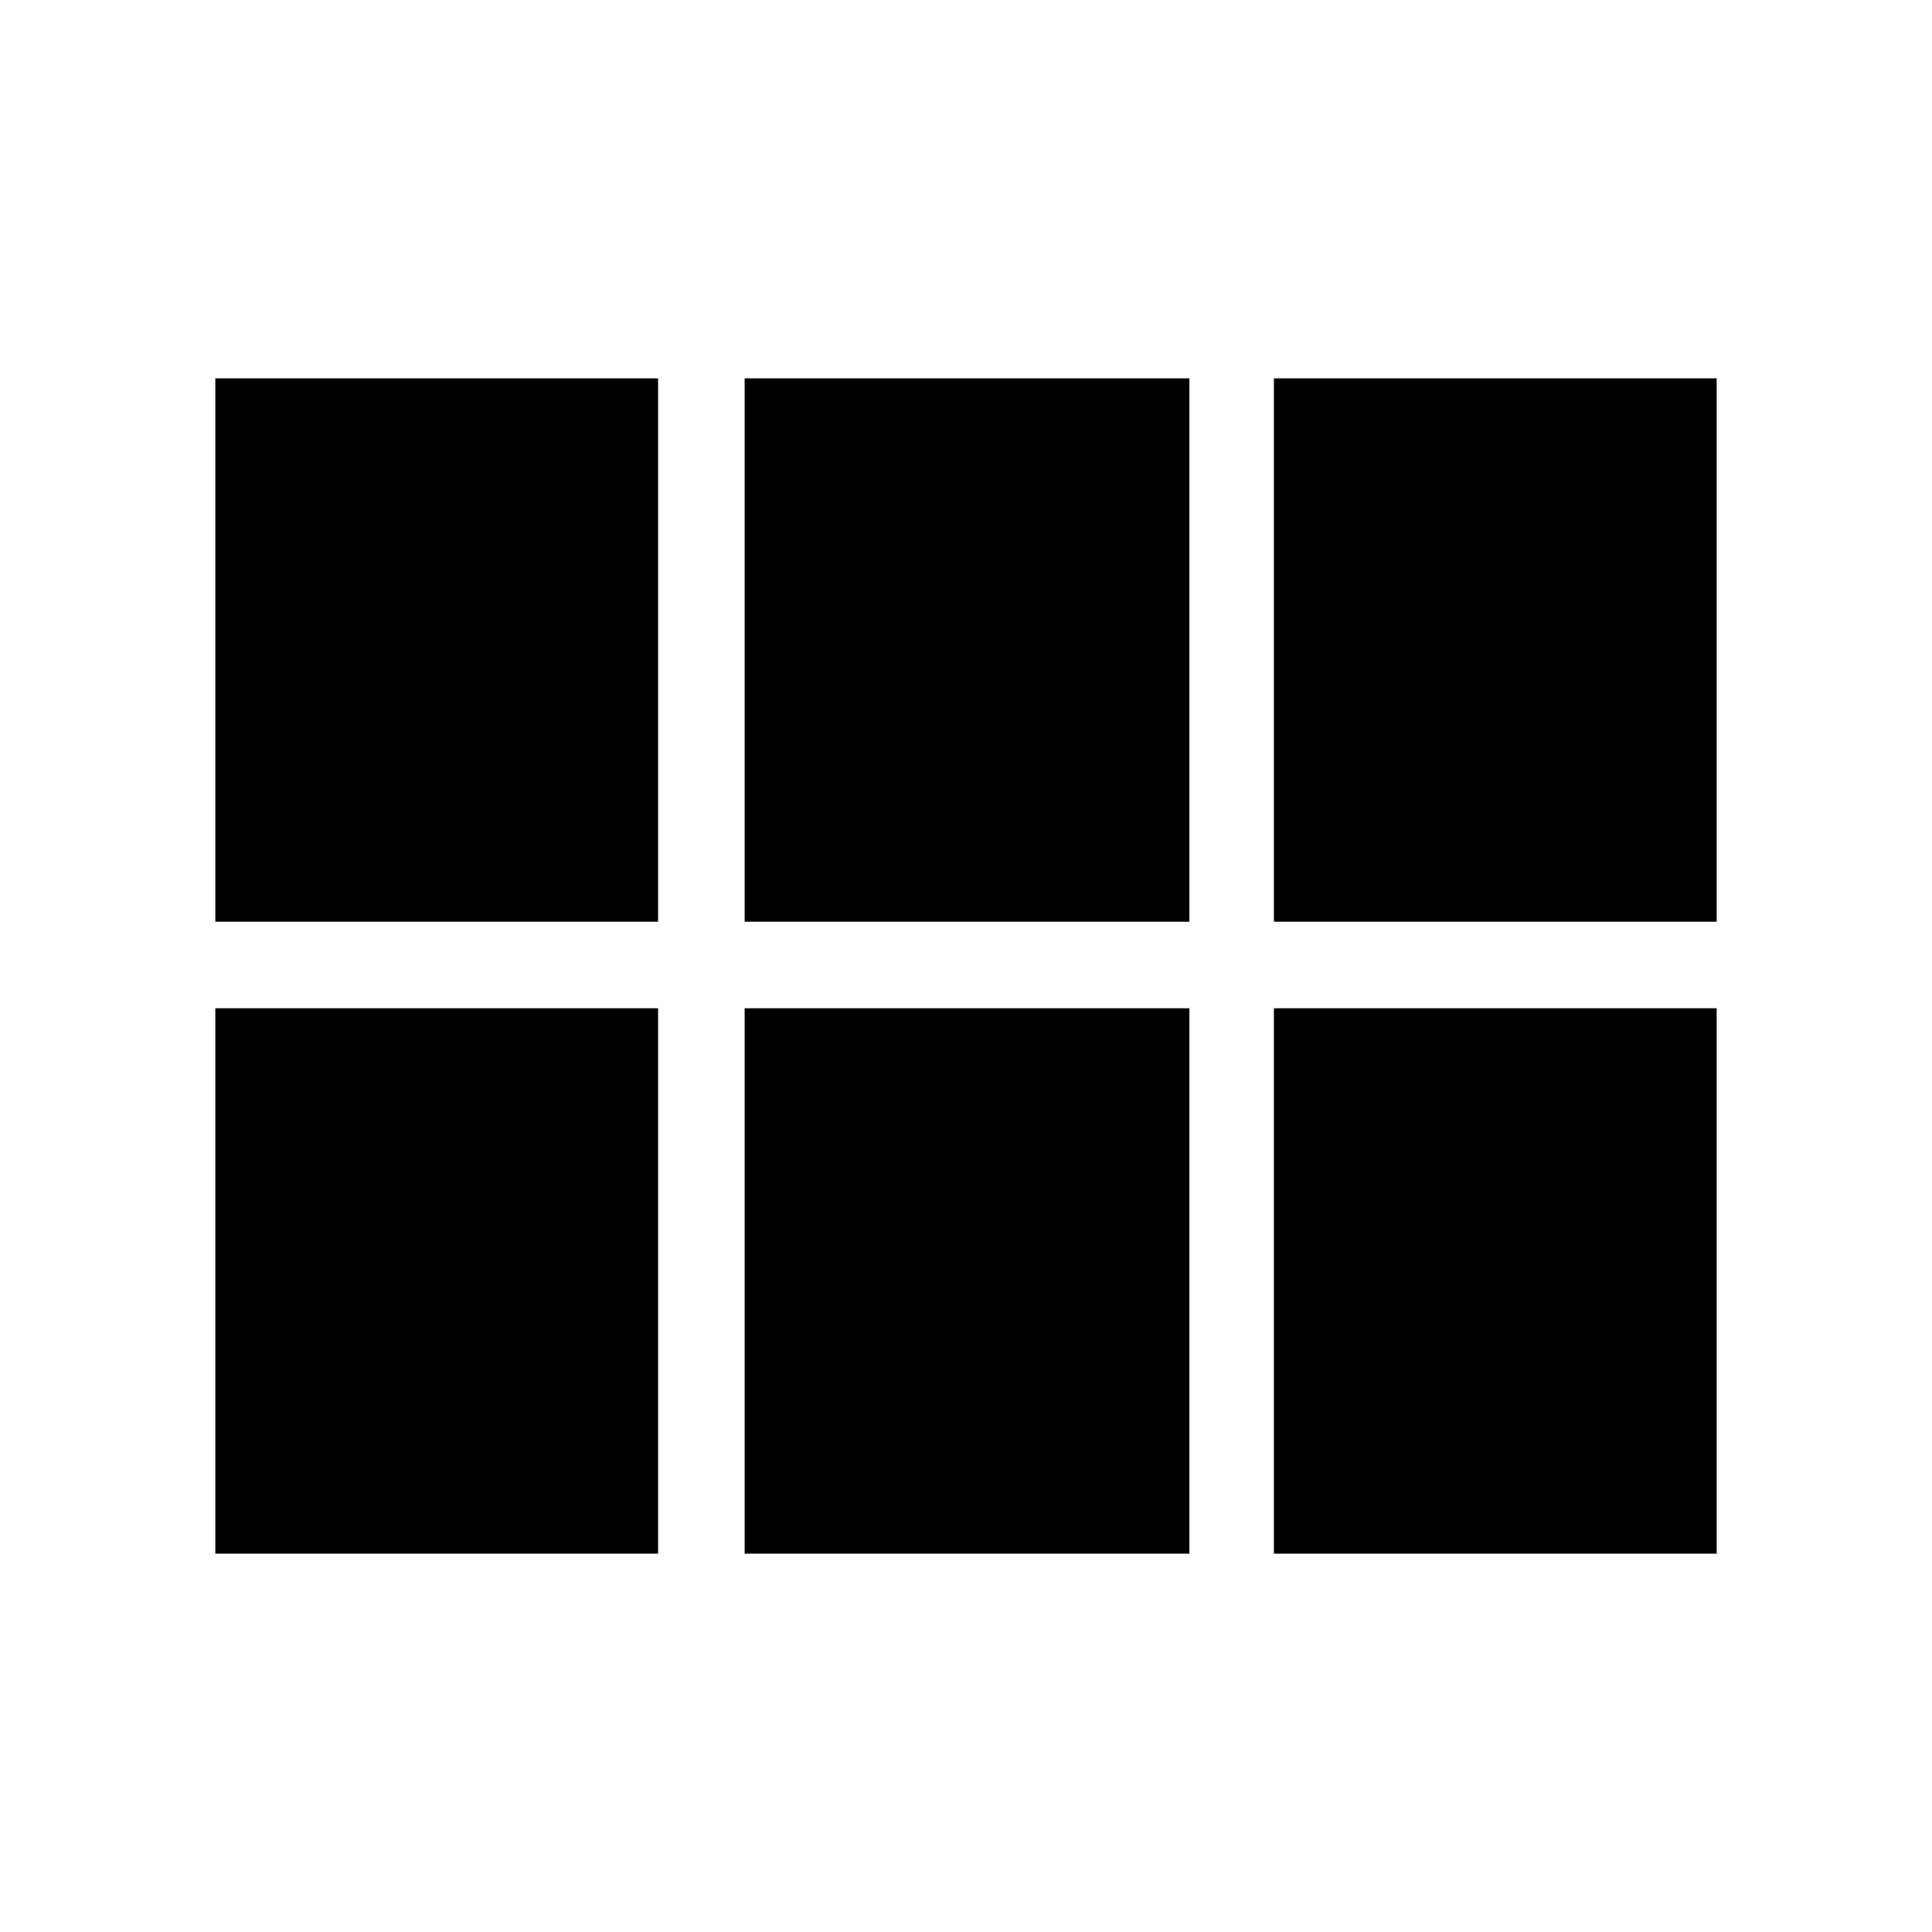<svg xmlns="http://www.w3.org/2000/svg" height="40" width="40"><path d="M4.458 19.083V7.833H13.625V19.083ZM15.417 19.083V7.833H24.625V19.083ZM26.375 19.083V7.833H35.542V19.083ZM4.458 32.167V20.875H13.625V32.167ZM15.417 32.167V20.875H24.625V32.167ZM26.375 32.167V20.875H35.542V32.167Z"/></svg>